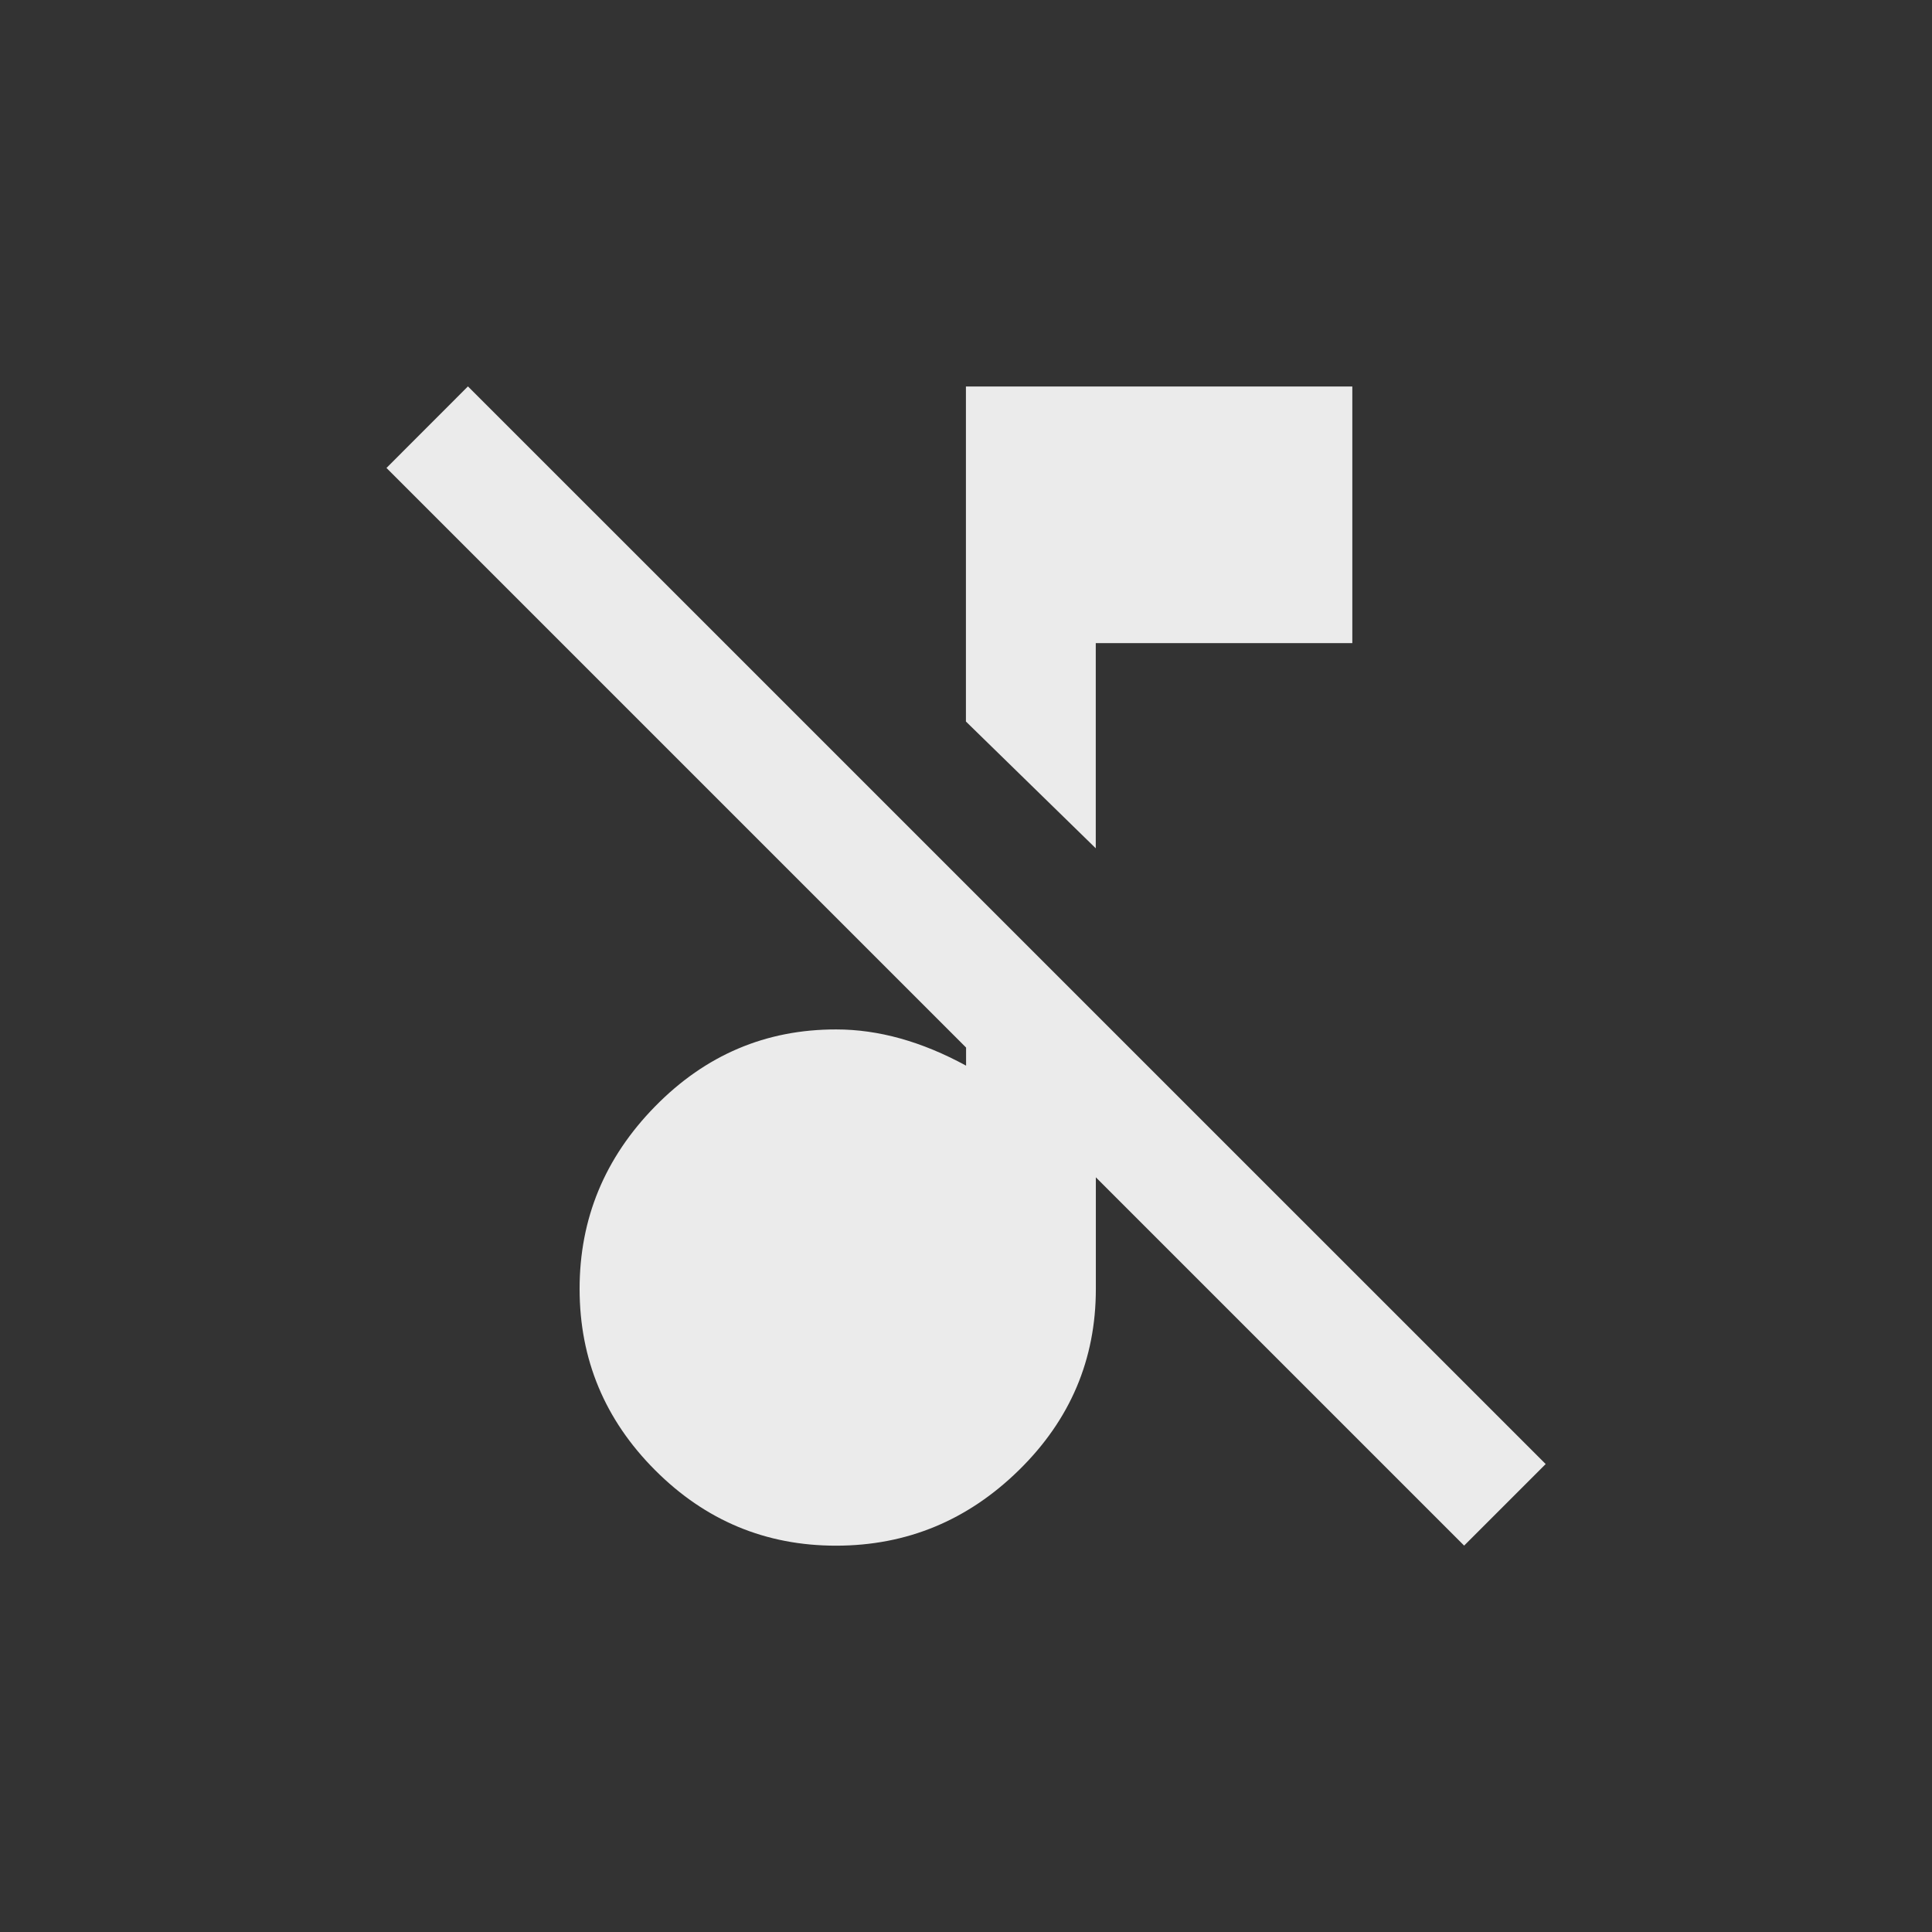 <!-- Generated by IcoMoon.io -->
<svg version="1.1" xmlns="http://www.w3.org/2000/svg" width="24" height="24" viewBox="0 0 24 24">
<rect x="0" y="0" width="24" height="24" fill="#333333" stroke="none"/>
<title>music_off</title>
<path fill="#ebebeb" d="M13.612 7.988v2.55l-1.613-1.575v-4.162h4.8v3.188h-3.187zM5.813 4.8l13.388 13.387-1.013 1.013-4.575-4.575v1.388q0 1.313-0.956 2.25t-2.269 0.938-2.25-0.938-0.938-2.25 0.938-2.269 2.25-0.956q0.788 0 1.613 0.45v-0.225l-7.2-7.2z"></path>
</svg>
